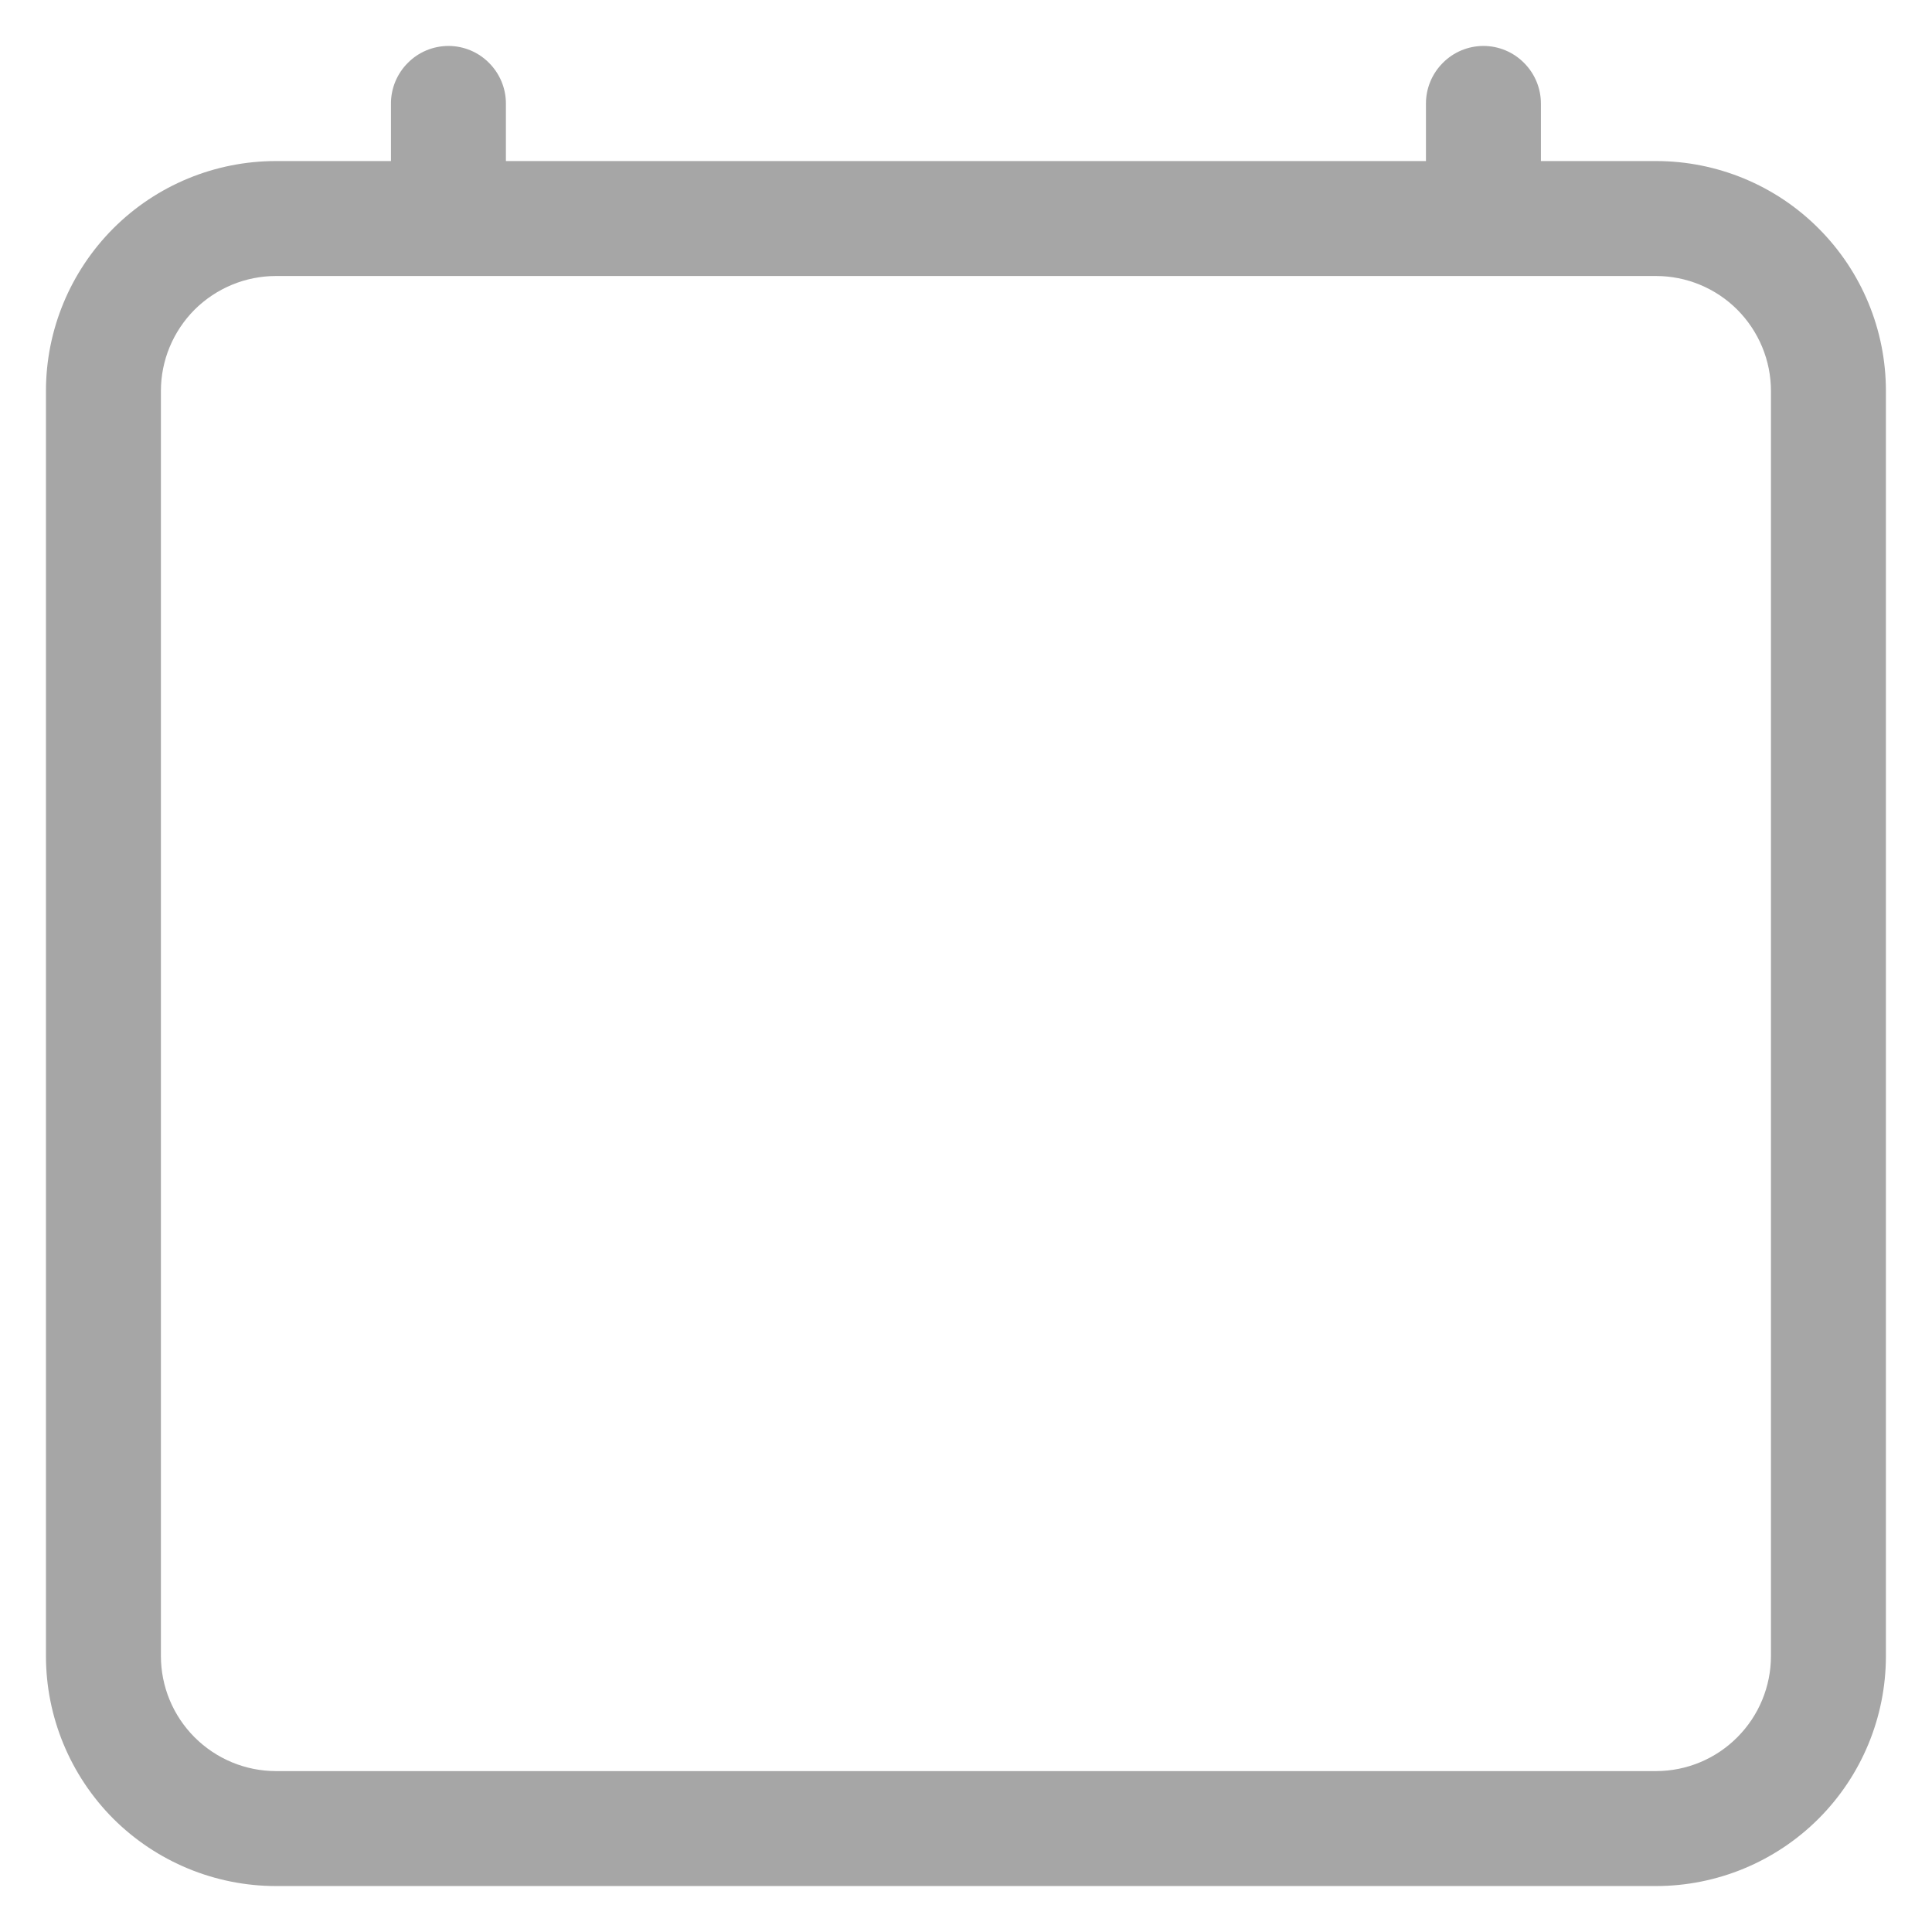 <svg width="14" height="14" viewBox="0 0 14 14" fill="none" xmlns="http://www.w3.org/2000/svg">
<path d="M3.25 0.333C3.36 0.333 3.466 0.377 3.544 0.456C3.622 0.534 3.666 0.64 3.666 0.75V1.167H10.333V0.75C10.333 0.64 10.377 0.534 10.455 0.456C10.533 0.377 10.639 0.333 10.75 0.333C10.86 0.333 10.966 0.377 11.044 0.456C11.122 0.534 11.166 0.64 11.166 0.75V1.167H12C12.442 1.167 12.866 1.342 13.178 1.655C13.491 1.968 13.666 2.391 13.666 2.833V12C13.666 12.442 13.491 12.866 13.178 13.179C12.866 13.491 12.442 13.667 12 13.667H2C1.558 13.667 1.134 13.491 0.821 13.179C0.509 12.866 0.333 12.442 0.333 12V2.833C0.333 2.391 0.509 1.968 0.821 1.655C1.134 1.342 1.558 1.167 2 1.167H2.833V0.75C2.833 0.64 2.877 0.534 2.955 0.456C3.033 0.377 3.139 0.333 3.25 0.333V0.333ZM2 2C1.779 2 1.567 2.088 1.41 2.244C1.254 2.401 1.166 2.612 1.166 2.833V12C1.166 12.221 1.254 12.433 1.41 12.589C1.567 12.746 1.779 12.834 2 12.834H12C12.221 12.834 12.433 12.746 12.589 12.589C12.745 12.433 12.833 12.221 12.833 12V2.833C12.833 2.612 12.745 2.401 12.589 2.244C12.433 2.088 12.221 2 12 2H2Z" fill="#A6A6A6"/>
</svg>
